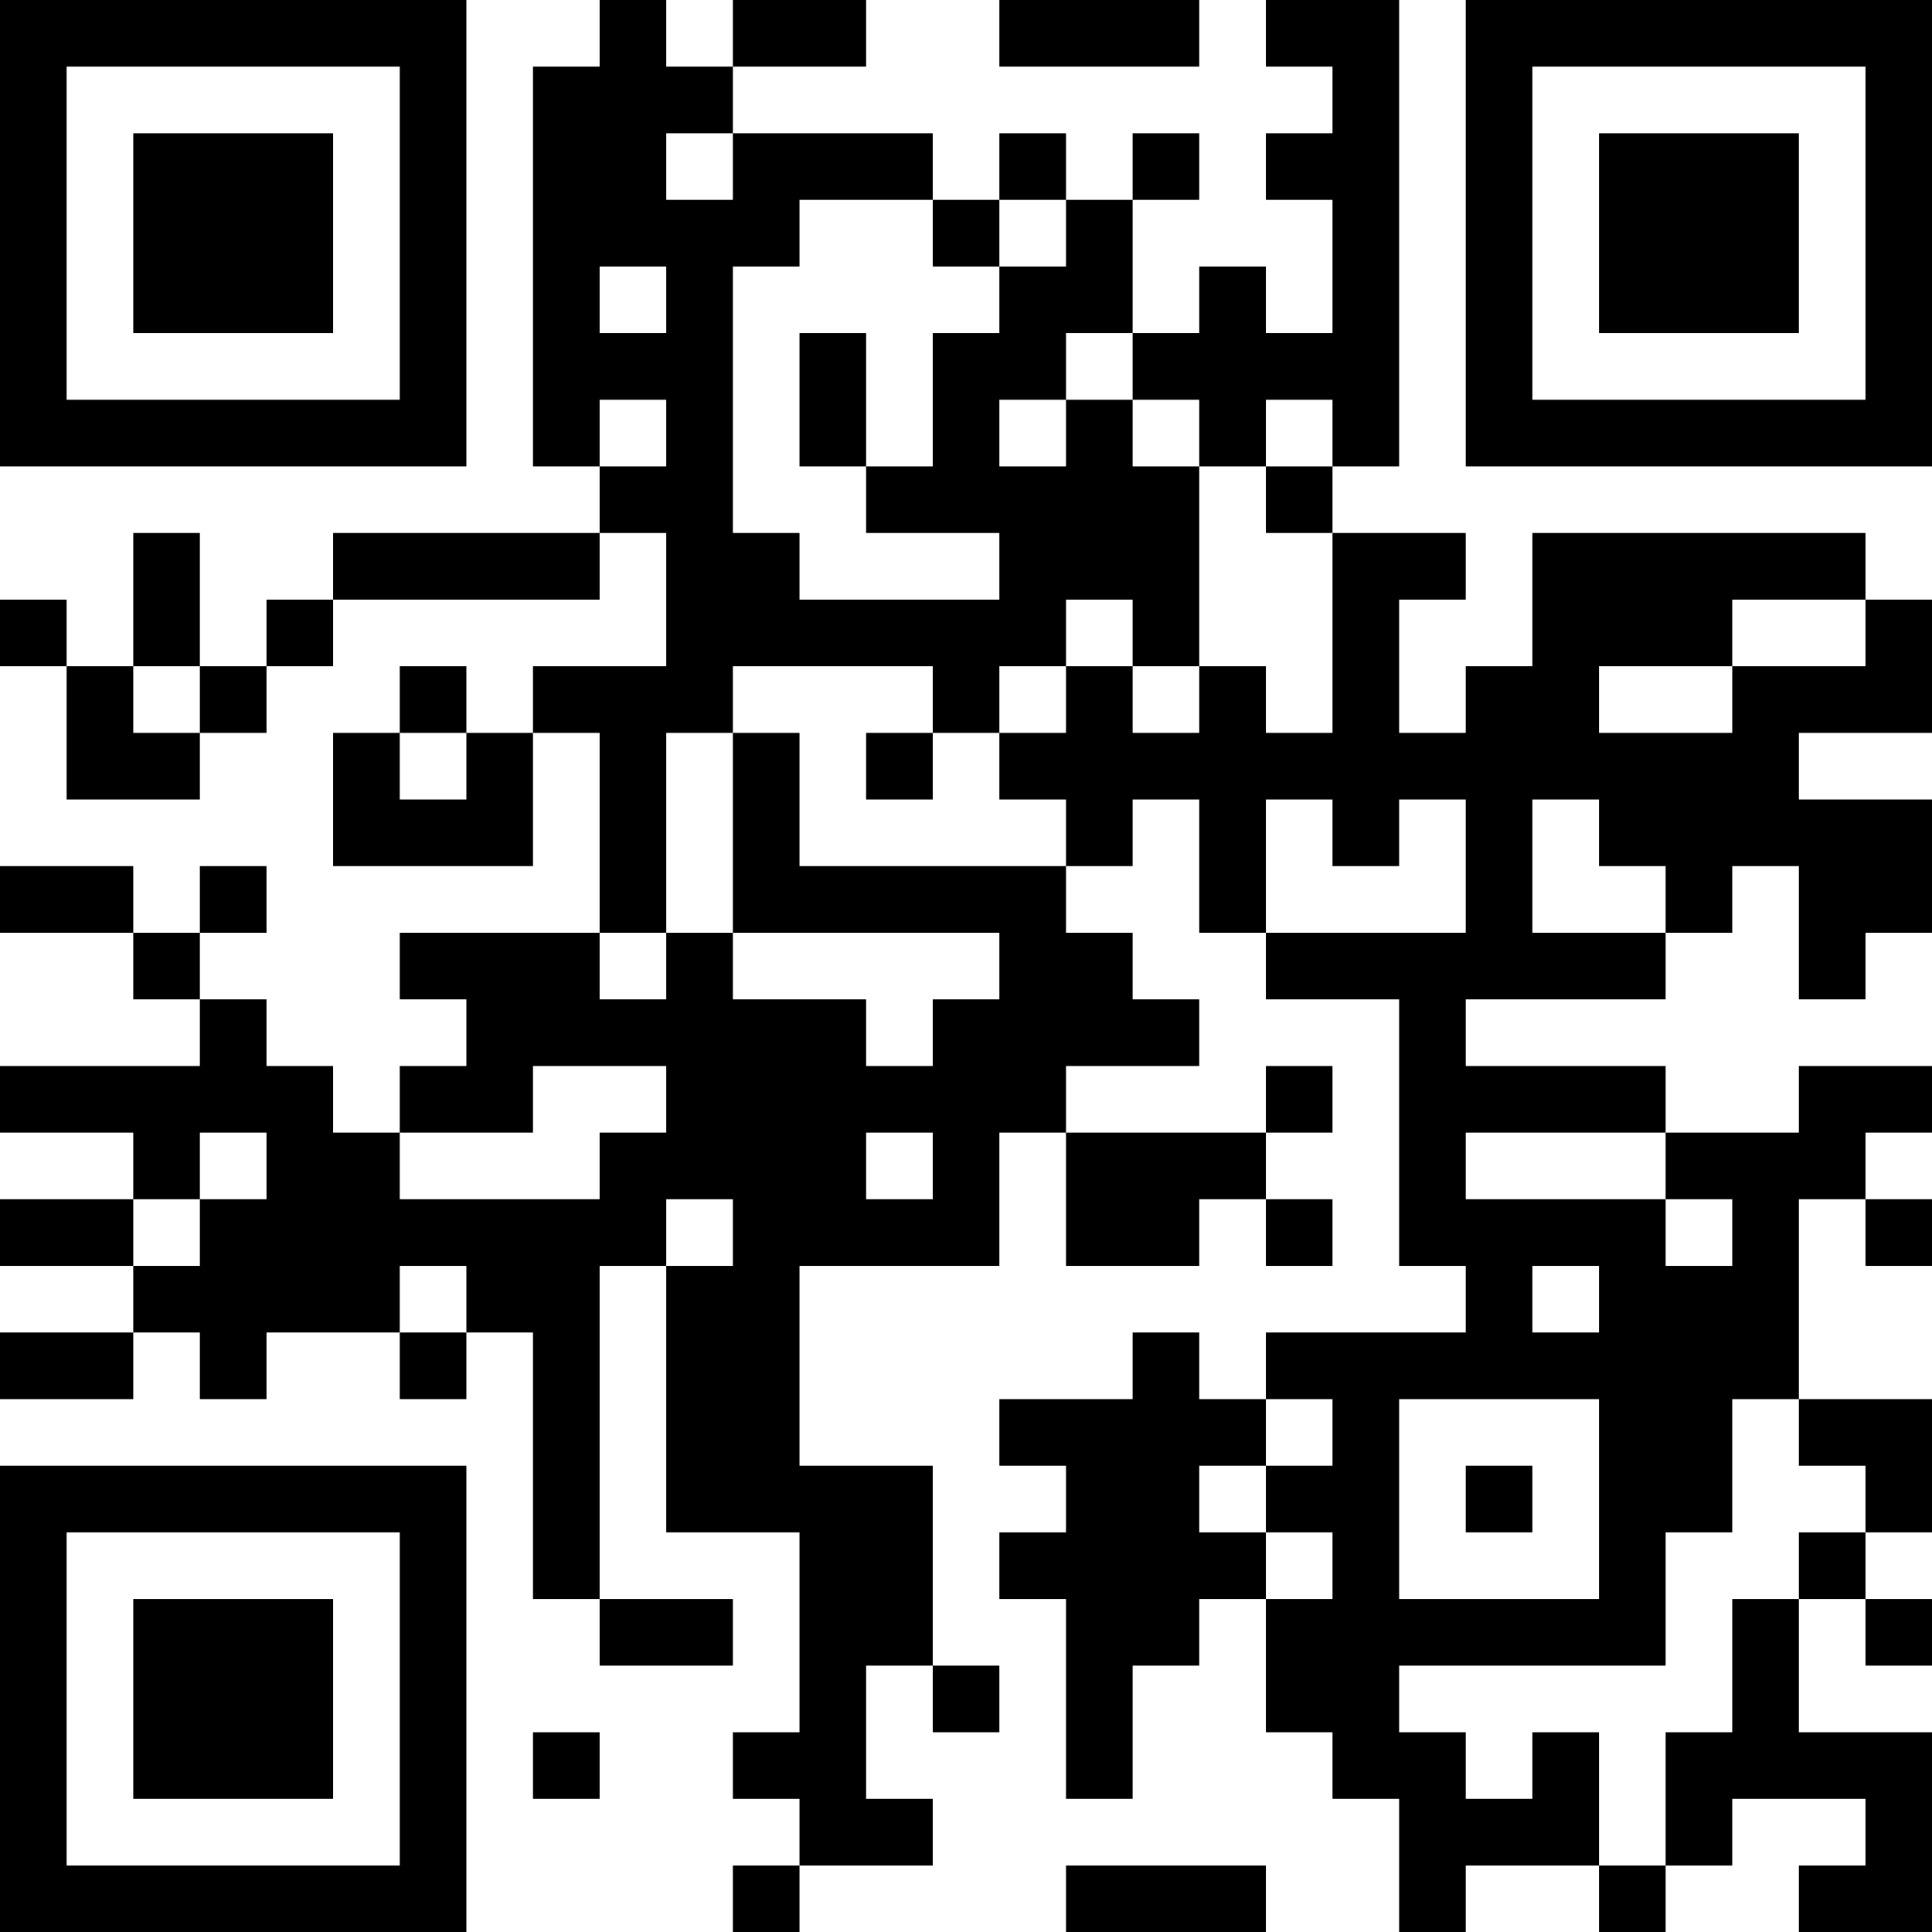<?xml version="1.0" encoding="UTF-8"?>
<svg xmlns="http://www.w3.org/2000/svg" version="1.1" width="200" height="200" viewBox="0 0 200 200"><rect x="0" y="0" width="200" height="200" fill="#ffffff"/><g transform="scale(6.897)"><g transform="translate(0,0)"><path fill-rule="evenodd" d="M9 0L9 1L8 1L8 7L9 7L9 8L5 8L5 9L4 9L4 10L3 10L3 8L2 8L2 10L1 10L1 9L0 9L0 10L1 10L1 12L3 12L3 11L4 11L4 10L5 10L5 9L9 9L9 8L10 8L10 10L8 10L8 11L7 11L7 10L6 10L6 11L5 11L5 13L8 13L8 11L9 11L9 14L6 14L6 15L7 15L7 16L6 16L6 17L5 17L5 16L4 16L4 15L3 15L3 14L4 14L4 13L3 13L3 14L2 14L2 13L0 13L0 14L2 14L2 15L3 15L3 16L0 16L0 17L2 17L2 18L0 18L0 19L2 19L2 20L0 20L0 21L2 21L2 20L3 20L3 21L4 21L4 20L6 20L6 21L7 21L7 20L8 20L8 24L9 24L9 25L11 25L11 24L9 24L9 19L10 19L10 23L12 23L12 26L11 26L11 27L12 27L12 28L11 28L11 29L12 29L12 28L14 28L14 27L13 27L13 25L14 25L14 26L15 26L15 25L14 25L14 22L12 22L12 19L15 19L15 17L16 17L16 19L18 19L18 18L19 18L19 19L20 19L20 18L19 18L19 17L20 17L20 16L19 16L19 17L16 17L16 16L18 16L18 15L17 15L17 14L16 14L16 13L17 13L17 12L18 12L18 14L19 14L19 15L21 15L21 19L22 19L22 20L19 20L19 21L18 21L18 20L17 20L17 21L15 21L15 22L16 22L16 23L15 23L15 24L16 24L16 27L17 27L17 25L18 25L18 24L19 24L19 26L20 26L20 27L21 27L21 29L22 29L22 28L24 28L24 29L25 29L25 28L26 28L26 27L28 27L28 28L27 28L27 29L29 29L29 26L27 26L27 24L28 24L28 25L29 25L29 24L28 24L28 23L29 23L29 21L27 21L27 18L28 18L28 19L29 19L29 18L28 18L28 17L29 17L29 16L27 16L27 17L25 17L25 16L22 16L22 15L25 15L25 14L26 14L26 13L27 13L27 15L28 15L28 14L29 14L29 12L27 12L27 11L29 11L29 9L28 9L28 8L23 8L23 10L22 10L22 11L21 11L21 9L22 9L22 8L20 8L20 7L21 7L21 0L19 0L19 1L20 1L20 2L19 2L19 3L20 3L20 5L19 5L19 4L18 4L18 5L17 5L17 3L18 3L18 2L17 2L17 3L16 3L16 2L15 2L15 3L14 3L14 2L11 2L11 1L13 1L13 0L11 0L11 1L10 1L10 0ZM15 0L15 1L18 1L18 0ZM10 2L10 3L11 3L11 2ZM12 3L12 4L11 4L11 8L12 8L12 9L15 9L15 8L13 8L13 7L14 7L14 5L15 5L15 4L16 4L16 3L15 3L15 4L14 4L14 3ZM9 4L9 5L10 5L10 4ZM12 5L12 7L13 7L13 5ZM16 5L16 6L15 6L15 7L16 7L16 6L17 6L17 7L18 7L18 10L17 10L17 9L16 9L16 10L15 10L15 11L14 11L14 10L11 10L11 11L10 11L10 14L9 14L9 15L10 15L10 14L11 14L11 15L13 15L13 16L14 16L14 15L15 15L15 14L11 14L11 11L12 11L12 13L16 13L16 12L15 12L15 11L16 11L16 10L17 10L17 11L18 11L18 10L19 10L19 11L20 11L20 8L19 8L19 7L20 7L20 6L19 6L19 7L18 7L18 6L17 6L17 5ZM9 6L9 7L10 7L10 6ZM26 9L26 10L24 10L24 11L26 11L26 10L28 10L28 9ZM2 10L2 11L3 11L3 10ZM6 11L6 12L7 12L7 11ZM13 11L13 12L14 12L14 11ZM19 12L19 14L22 14L22 12L21 12L21 13L20 13L20 12ZM23 12L23 14L25 14L25 13L24 13L24 12ZM8 16L8 17L6 17L6 18L9 18L9 17L10 17L10 16ZM3 17L3 18L2 18L2 19L3 19L3 18L4 18L4 17ZM13 17L13 18L14 18L14 17ZM22 17L22 18L25 18L25 19L26 19L26 18L25 18L25 17ZM10 18L10 19L11 19L11 18ZM6 19L6 20L7 20L7 19ZM23 19L23 20L24 20L24 19ZM19 21L19 22L18 22L18 23L19 23L19 24L20 24L20 23L19 23L19 22L20 22L20 21ZM21 21L21 24L24 24L24 21ZM26 21L26 23L25 23L25 25L21 25L21 26L22 26L22 27L23 27L23 26L24 26L24 28L25 28L25 26L26 26L26 24L27 24L27 23L28 23L28 22L27 22L27 21ZM22 22L22 23L23 23L23 22ZM8 26L8 27L9 27L9 26ZM16 28L16 29L19 29L19 28ZM0 0L0 7L7 7L7 0ZM1 1L1 6L6 6L6 1ZM2 2L2 5L5 5L5 2ZM22 0L22 7L29 7L29 0ZM23 1L23 6L28 6L28 1ZM24 2L24 5L27 5L27 2ZM0 22L0 29L7 29L7 22ZM1 23L1 28L6 28L6 23ZM2 24L2 27L5 27L5 24Z" fill="#000000"/></g></g></svg>

